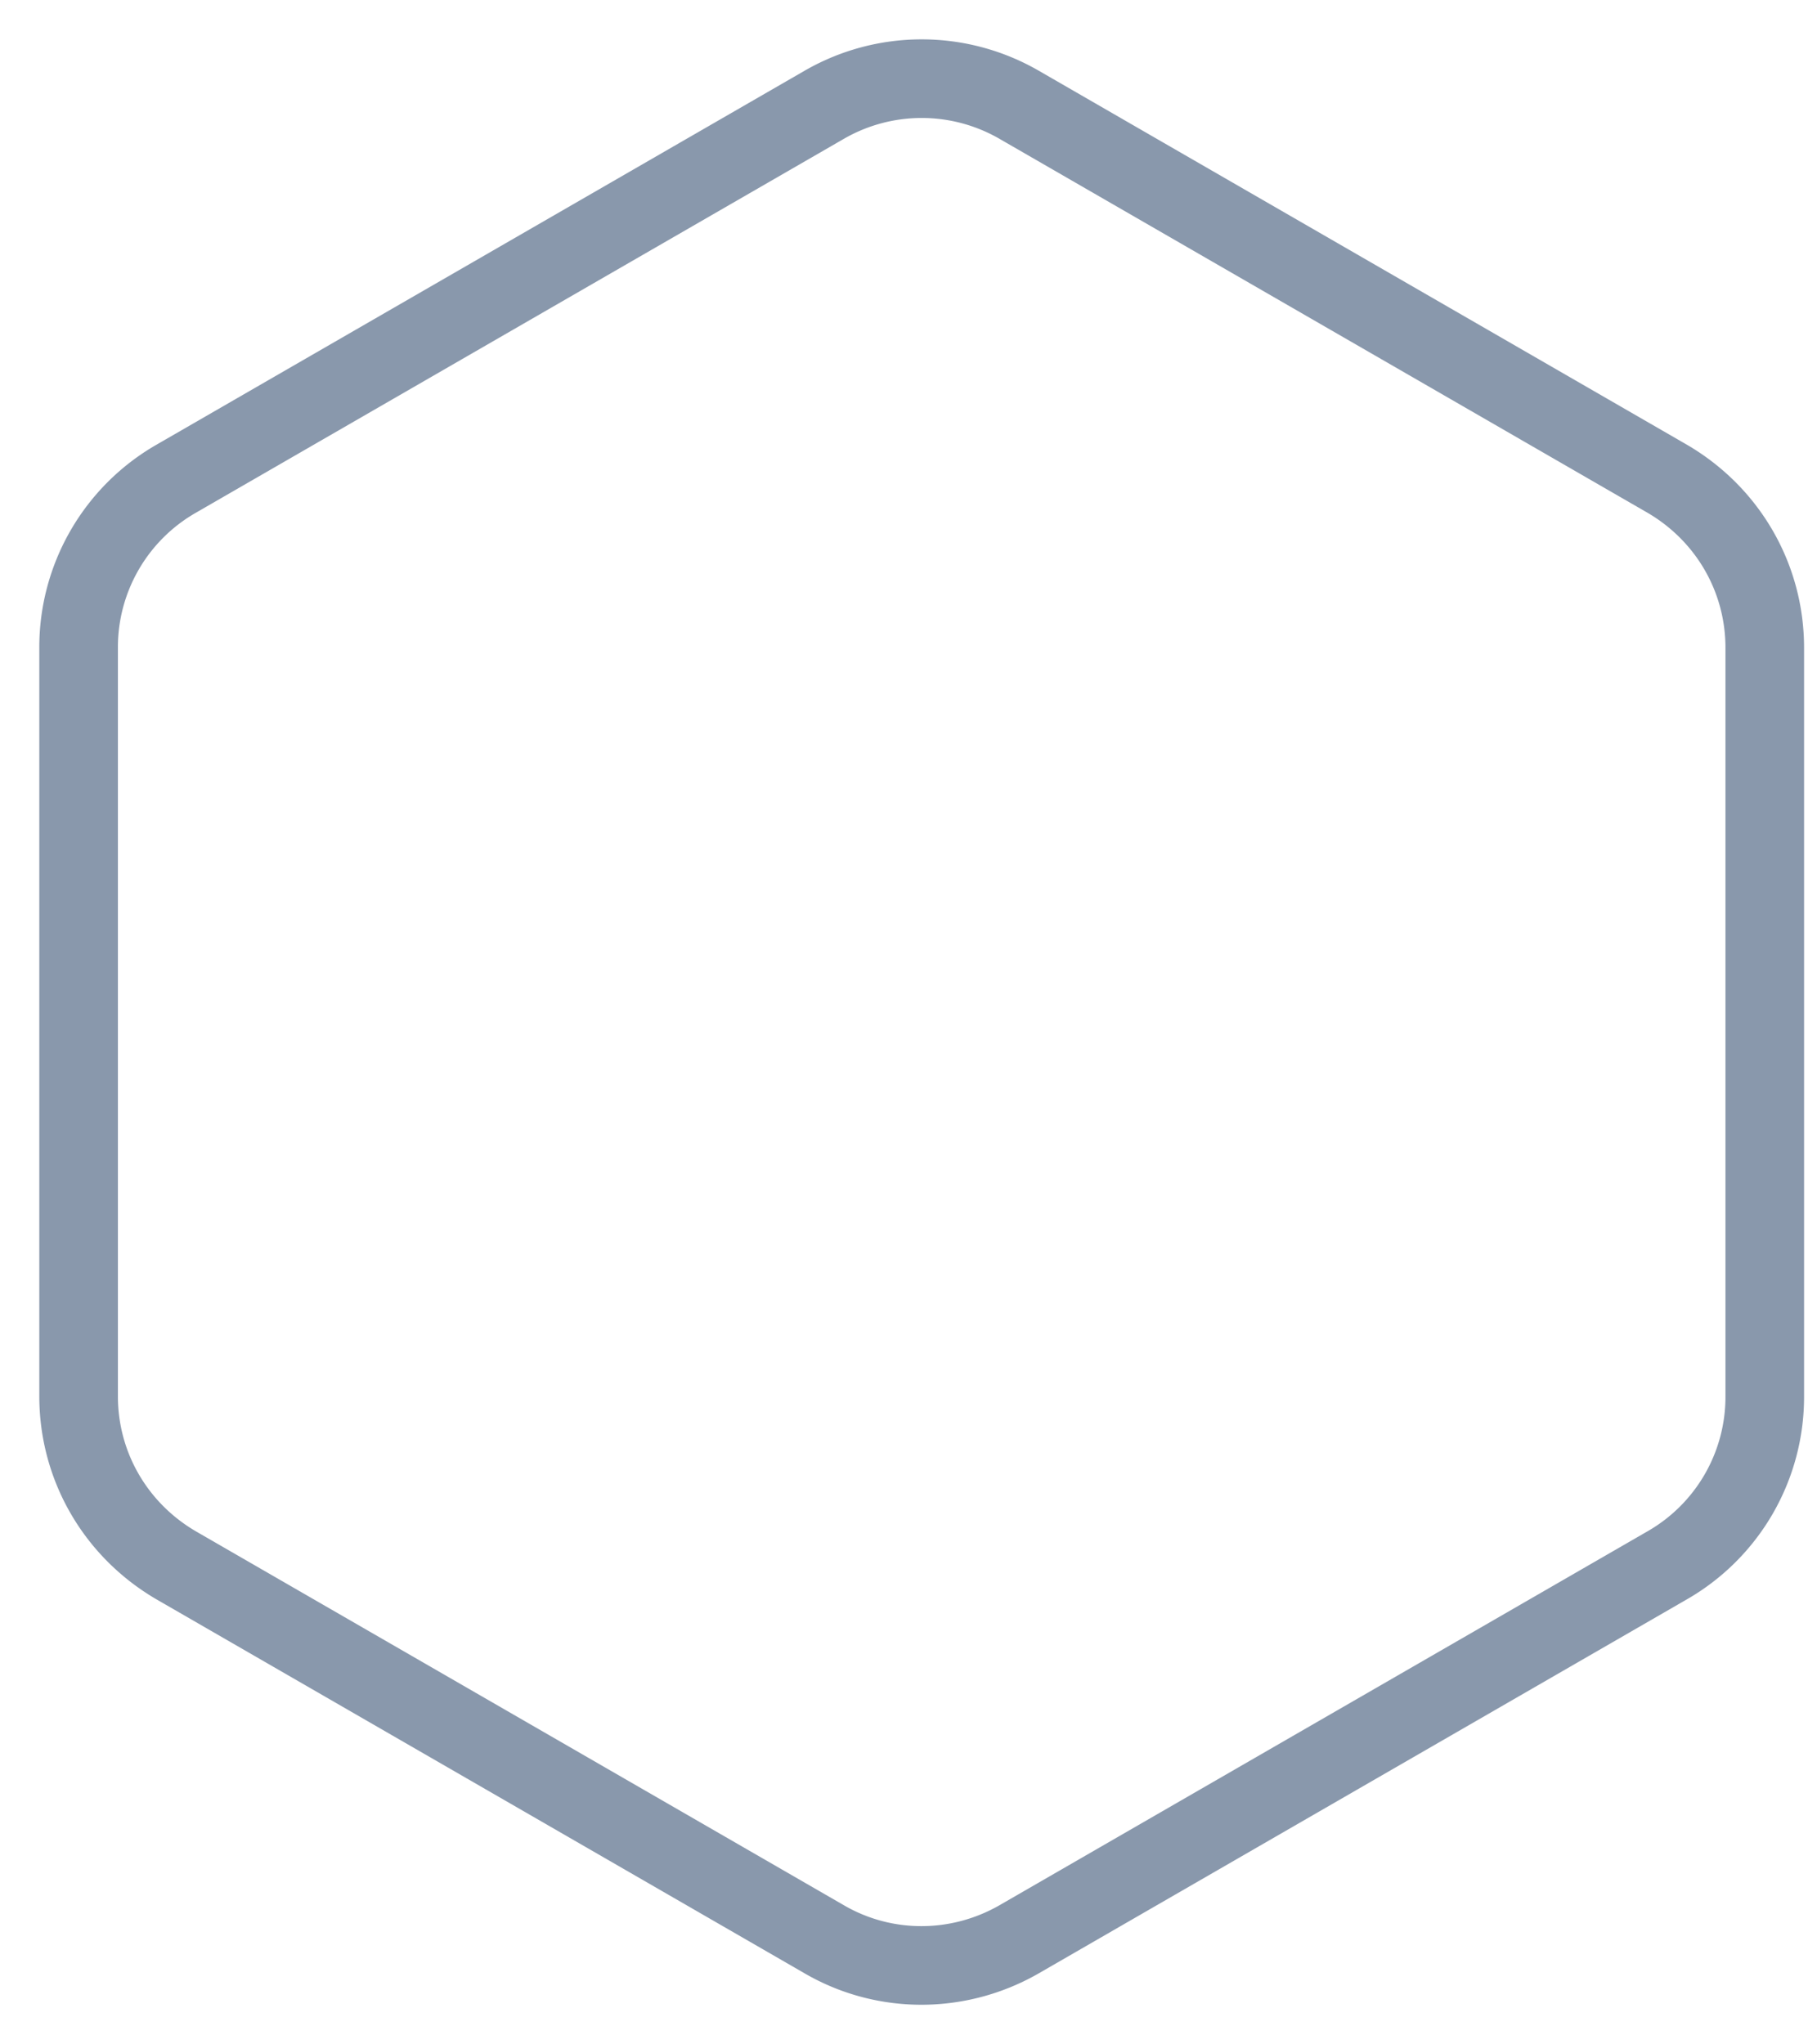 <svg xmlns="http://www.w3.org/2000/svg" xmlns:xlink="http://www.w3.org/1999/xlink" width="23" height="26" viewBox="0 0 23 26"><defs><path id="q9e6a" d="M260 23.24v9.52c0 .89.47 1.7 1.24 2.15l8.25 4.76c.76.44 1.7.44 2.47 0l8.25-4.76a2.47 2.47 0 0 0 1.24-2.15v-9.52c0-.89-.47-1.7-1.24-2.15l-8.25-4.76a2.48 2.48 0 0 0-2.47 0l-8.25 4.76a2.47 2.47 0 0 0-1.24 2.15z"/></defs><g><g transform="translate(-259 -15)"><use fill="#fff" fill-opacity="0" stroke="#8998ac" stroke-linecap="round" stroke-linejoin="round" stroke-miterlimit="50" xlink:href="#q9e6a"/></g></g></svg>